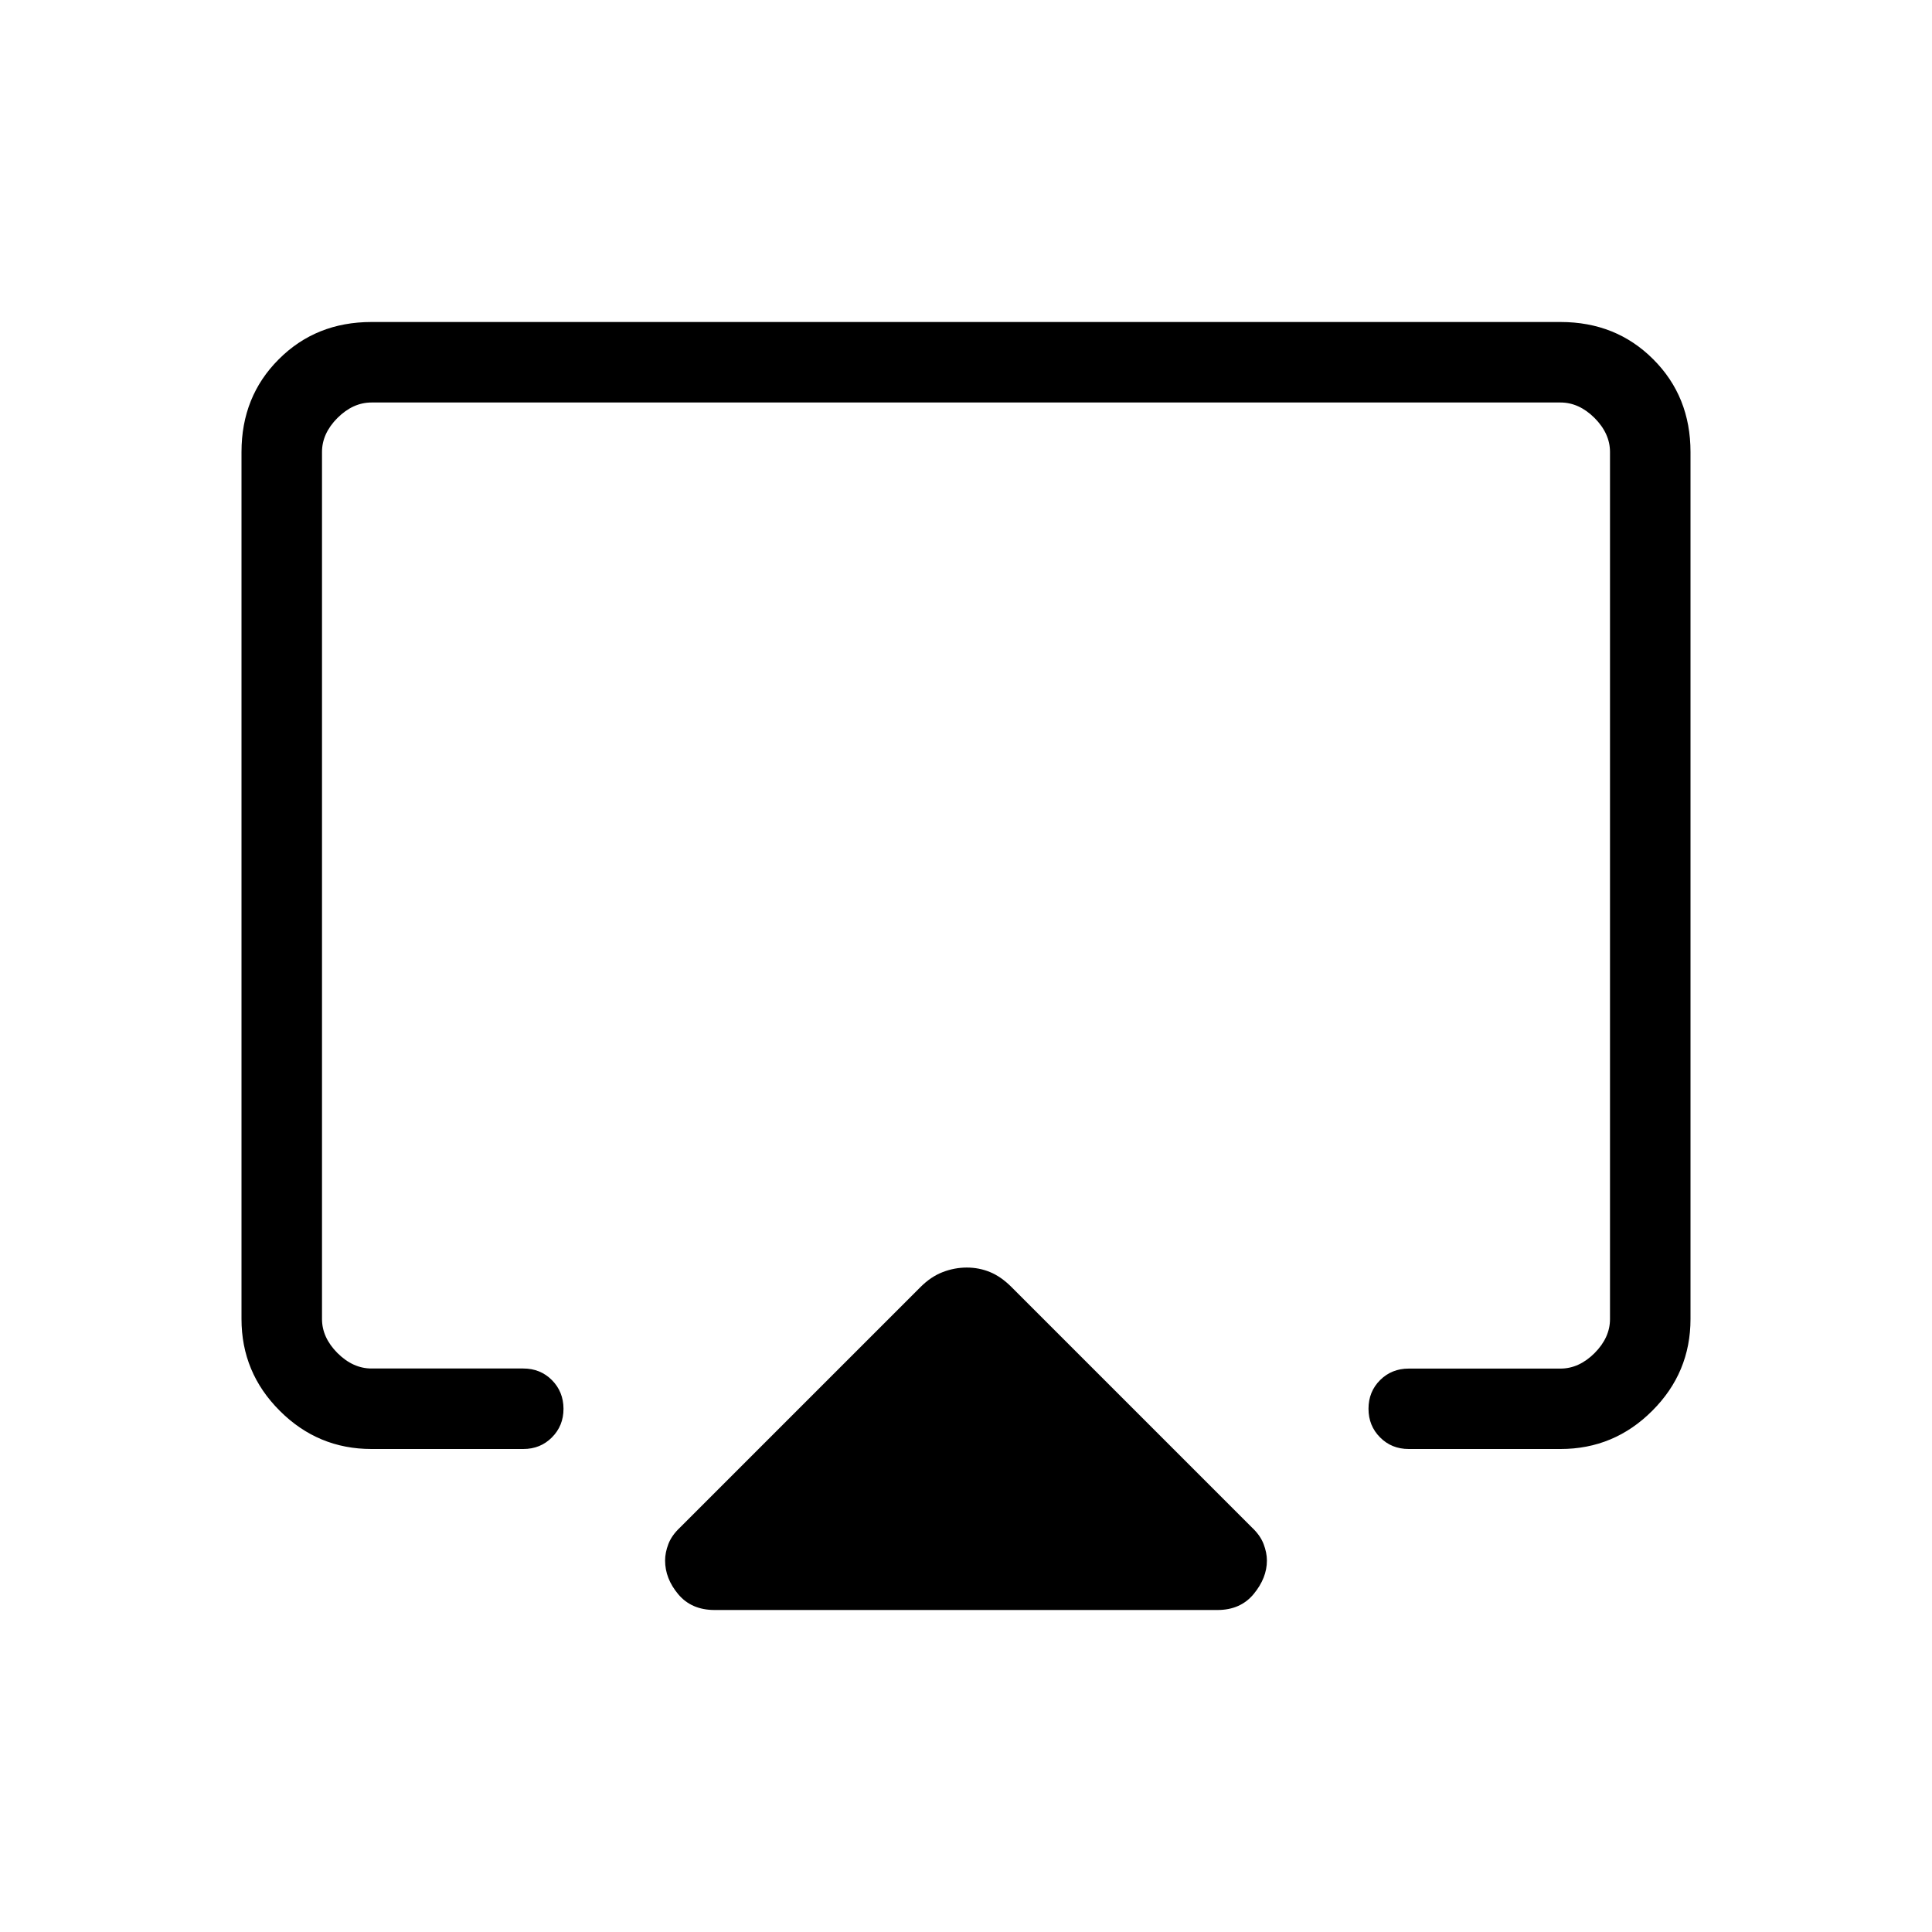 <svg xmlns="http://www.w3.org/2000/svg" width="1em" height="1em" viewBox="0 0 24 24"><path fill="currentColor" d="M3 16.385V5.615q0-.69.463-1.152Q3.925 4 4.615 4h14.77q.69 0 1.152.463q.463.462.463 1.152v10.77q0 .666-.475 1.14q-.474.475-1.14.475H17.5q-.213 0-.356-.144Q17 17.712 17 17.5t.144-.356q.144-.143.356-.143h1.885q.23 0 .423-.192q.192-.193.192-.423V5.615q0-.23-.192-.423Q19.615 5 19.385 5H4.615q-.23 0-.423.192Q4 5.385 4 5.615v10.77q0 .23.192.423q.193.192.423.192H6.5q.213 0 .356.144T7 17.5q0 .212-.144.356Q6.713 18 6.5 18H4.615q-.666 0-1.14-.475Q3 17.051 3 16.385M8.877 20q-.287 0-.451-.195t-.164-.42q0-.098.041-.205q.041-.107.145-.205l2.987-2.987q.13-.13.277-.186q.146-.056.298-.056t.288.056q.137.056.267.186l2.987 2.987q.104.098.145.206q.041.107.041.205q0 .216-.164.415q-.164.199-.45.199zM12 11.5"/></svg>